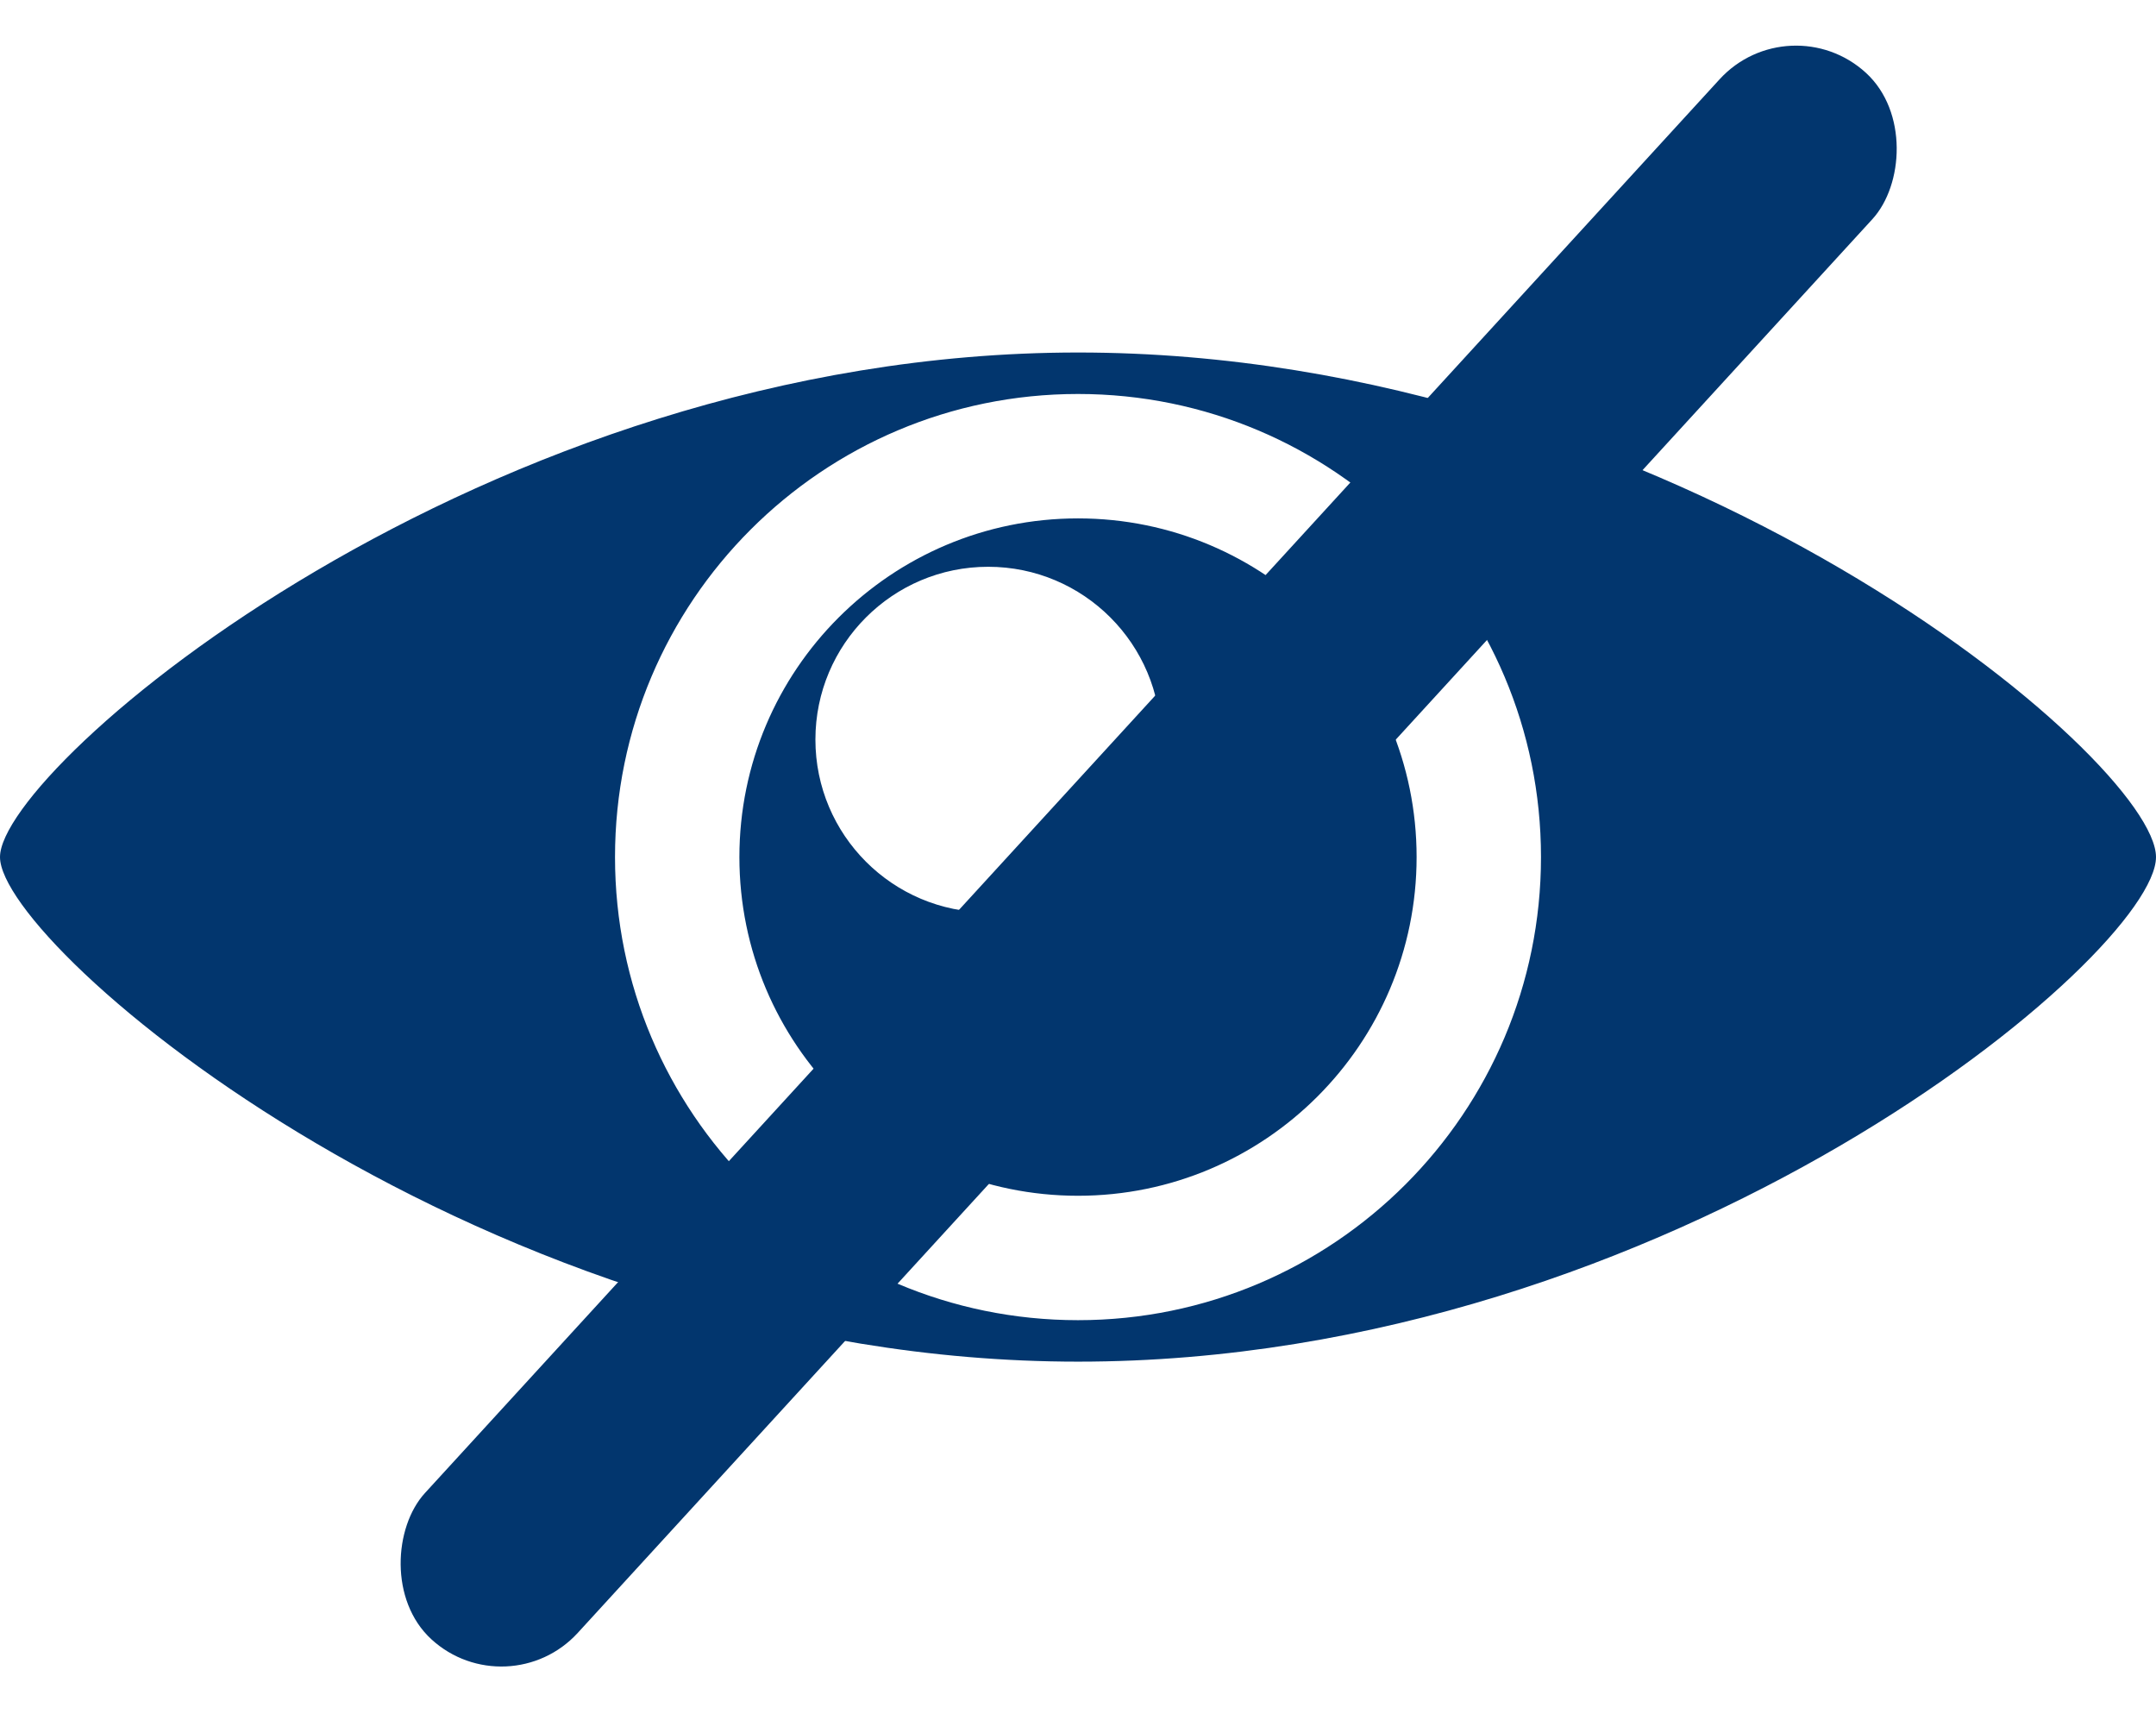 <svg width="312" height="248" viewBox="0 0 312 248" fill="none" xmlns="http://www.w3.org/2000/svg">
<path fill-rule="evenodd" clip-rule="evenodd" d="M312 124C312 138 242.156 197 156 197C69.844 197 0 137 0 124C0 111 69.844 51 156 51C242.156 51 312 110 312 124ZM156 191C193.003 191 223 161.003 223 124C223 86.997 193.003 57 156 57C118.997 57 89 86.997 89 124C89 161.003 118.997 191 156 191ZM156 173C183.062 173 205 151.062 205 124C205 96.938 183.062 75 156 75C128.938 75 107 96.938 107 124C107 151.062 128.938 173 156 173ZM143 132C156.807 132 168 120.807 168 107C168 93.193 156.807 82 143 82C129.193 82 118 93.193 118 107C118 120.807 129.193 132 143 132Z" fill="#02366E"/>
<rect x="258.973" y="0.416" width="29.973" height="307.339" rx="14.987" transform="rotate(42.489 258.973 0.416)" fill="#02366E"/>
</svg>
